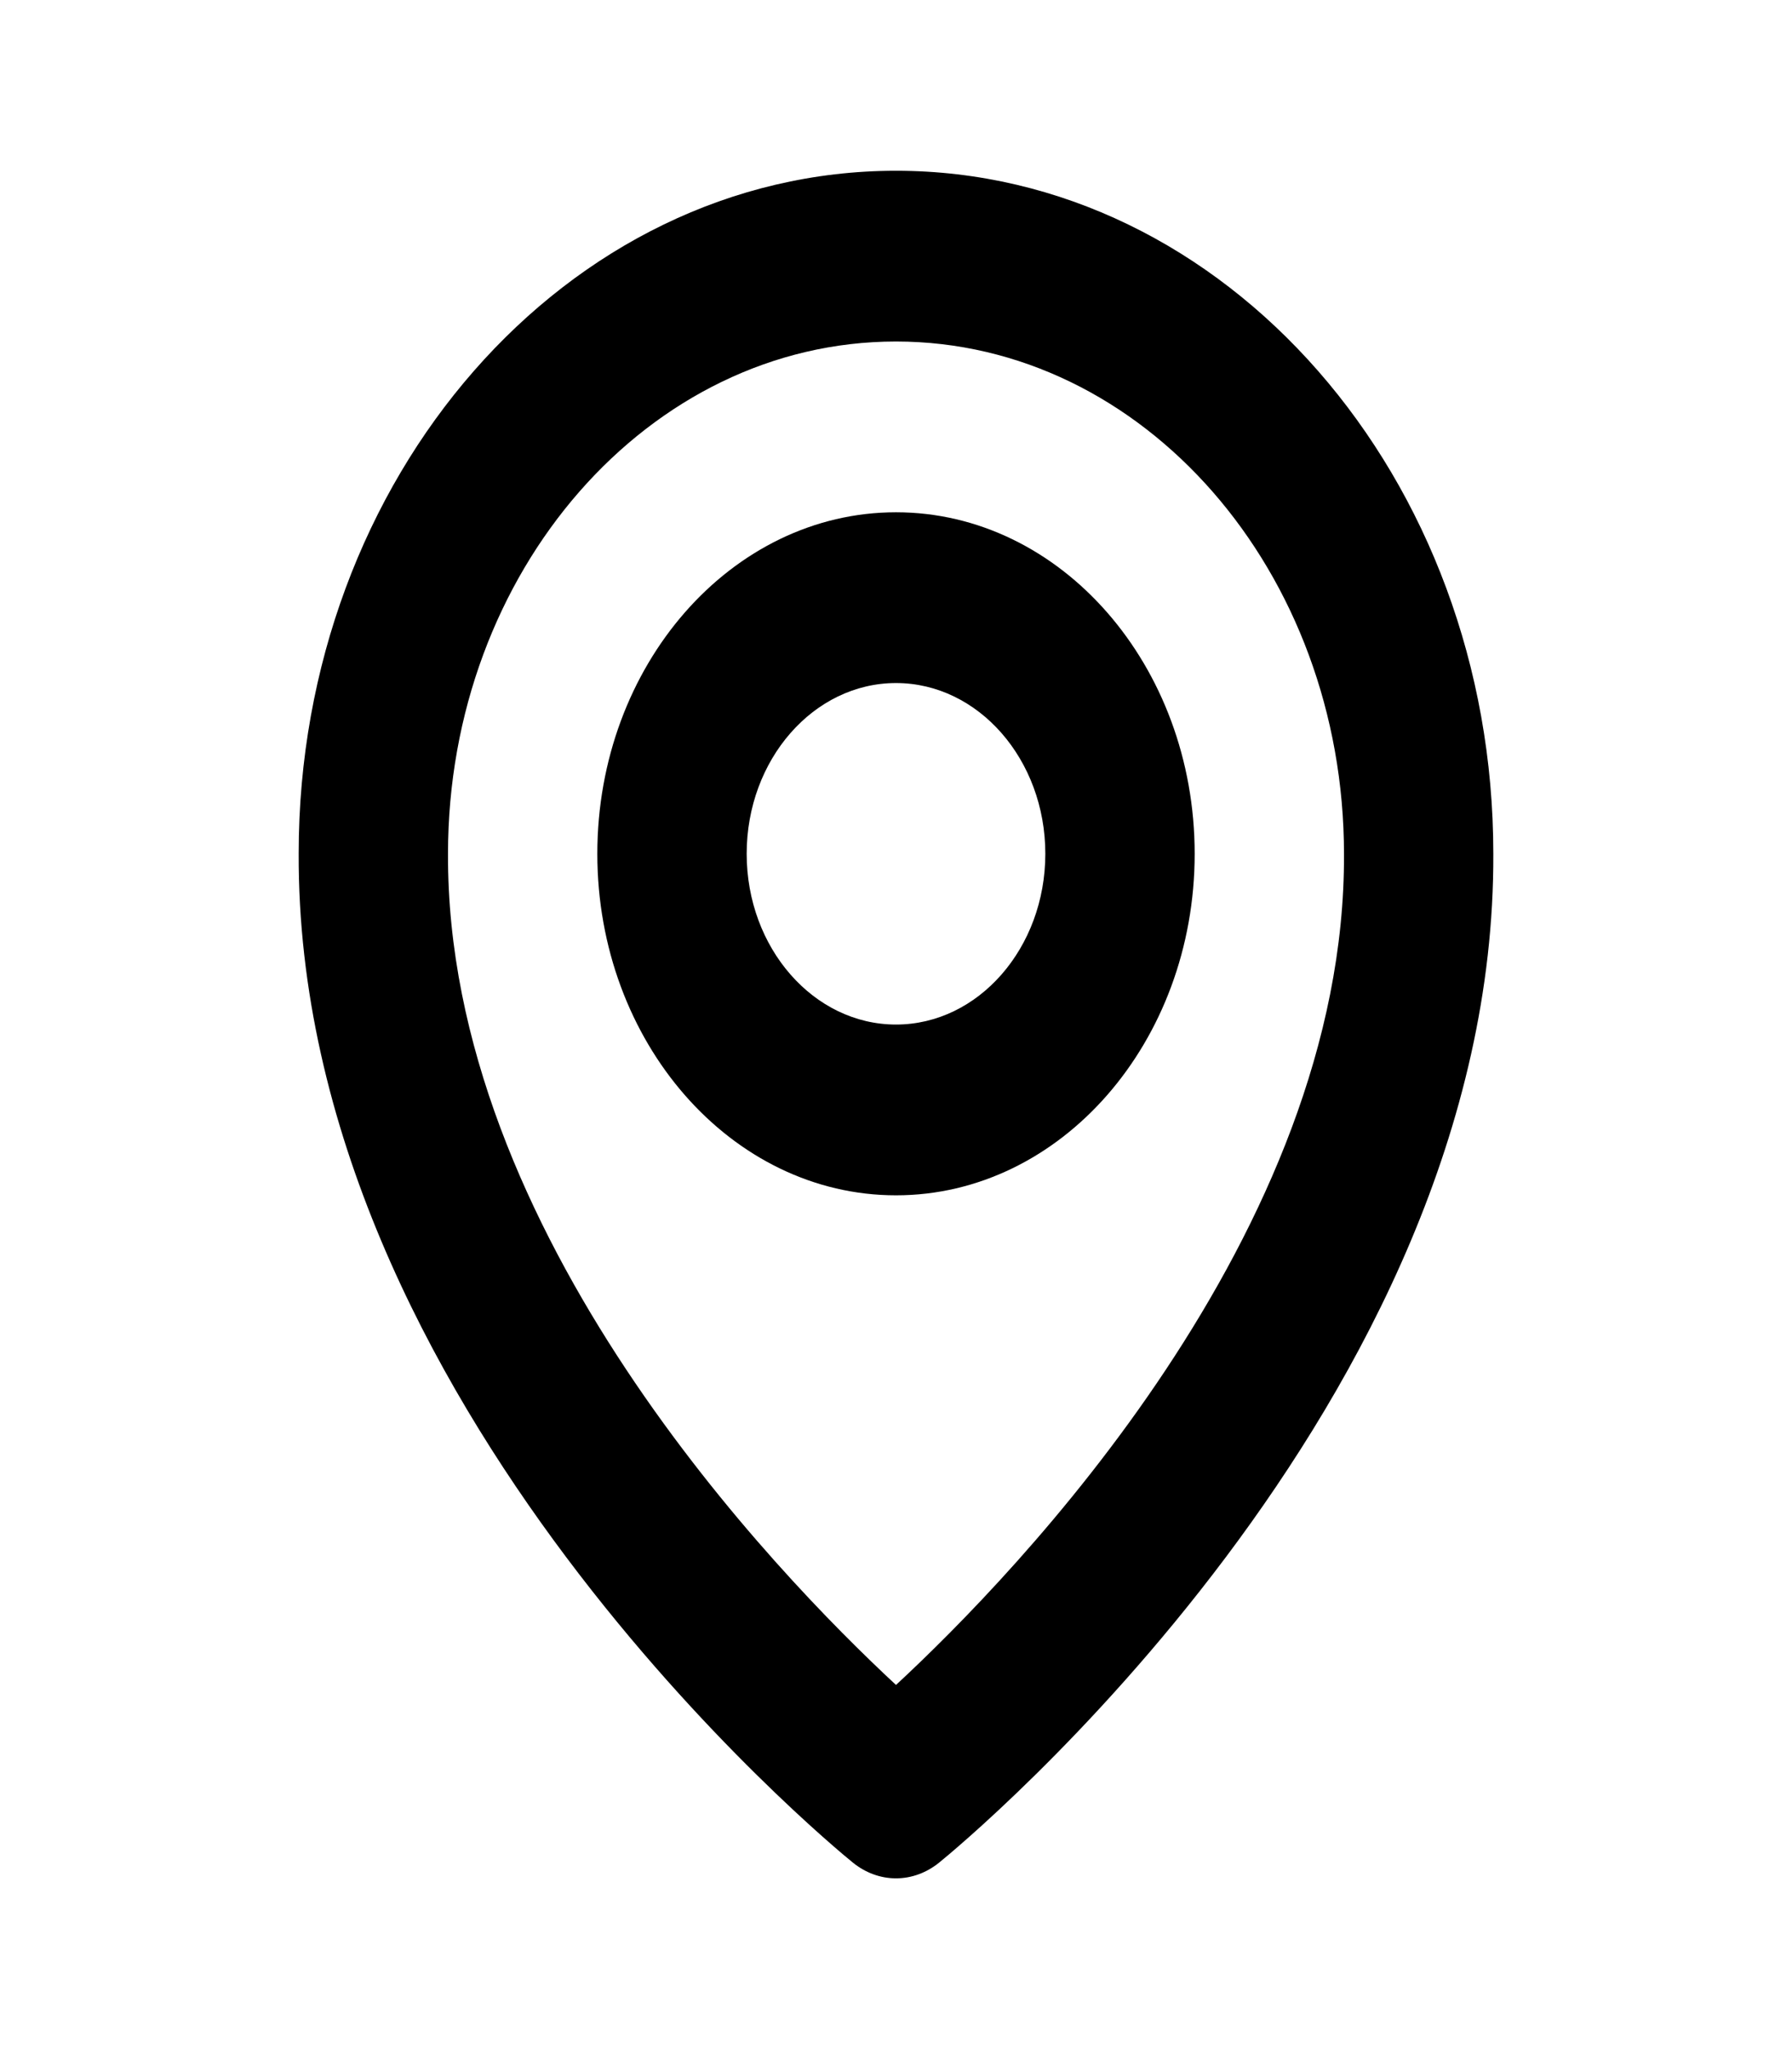 <svg width="70" height="80" viewBox="0 0 70 80" fill="none" xmlns="http://www.w3.org/2000/svg">
<path d="M35 46.667C41.434 46.667 46.667 40.687 46.667 33.333C46.667 25.98 41.434 20 35 20C28.566 20 23.333 25.98 23.333 33.333C23.333 40.687 28.566 46.667 35 46.667ZM35 26.667C38.217 26.667 40.833 29.657 40.833 33.333C40.833 37.01 38.217 40 35 40C31.783 40 29.167 37.01 29.167 33.333C29.167 29.657 31.783 26.667 35 26.667Z" fill="black"/>
<path d="M33.308 72.713C33.802 73.116 34.393 73.333 35 73.333C35.607 73.333 36.198 73.116 36.692 72.713C37.578 71.997 58.418 54.8 58.333 33.333C58.333 18.63 47.865 6.667 35 6.667C22.135 6.667 11.667 18.63 11.667 33.317C11.582 54.8 32.422 71.997 33.308 72.713ZM35 13.333C44.651 13.333 52.5 22.303 52.5 33.35C52.561 48.143 39.702 61.427 35 65.783C30.301 61.423 17.439 48.137 17.5 33.333C17.5 22.303 25.349 13.333 35 13.333Z" fill="black"/>
</svg>

